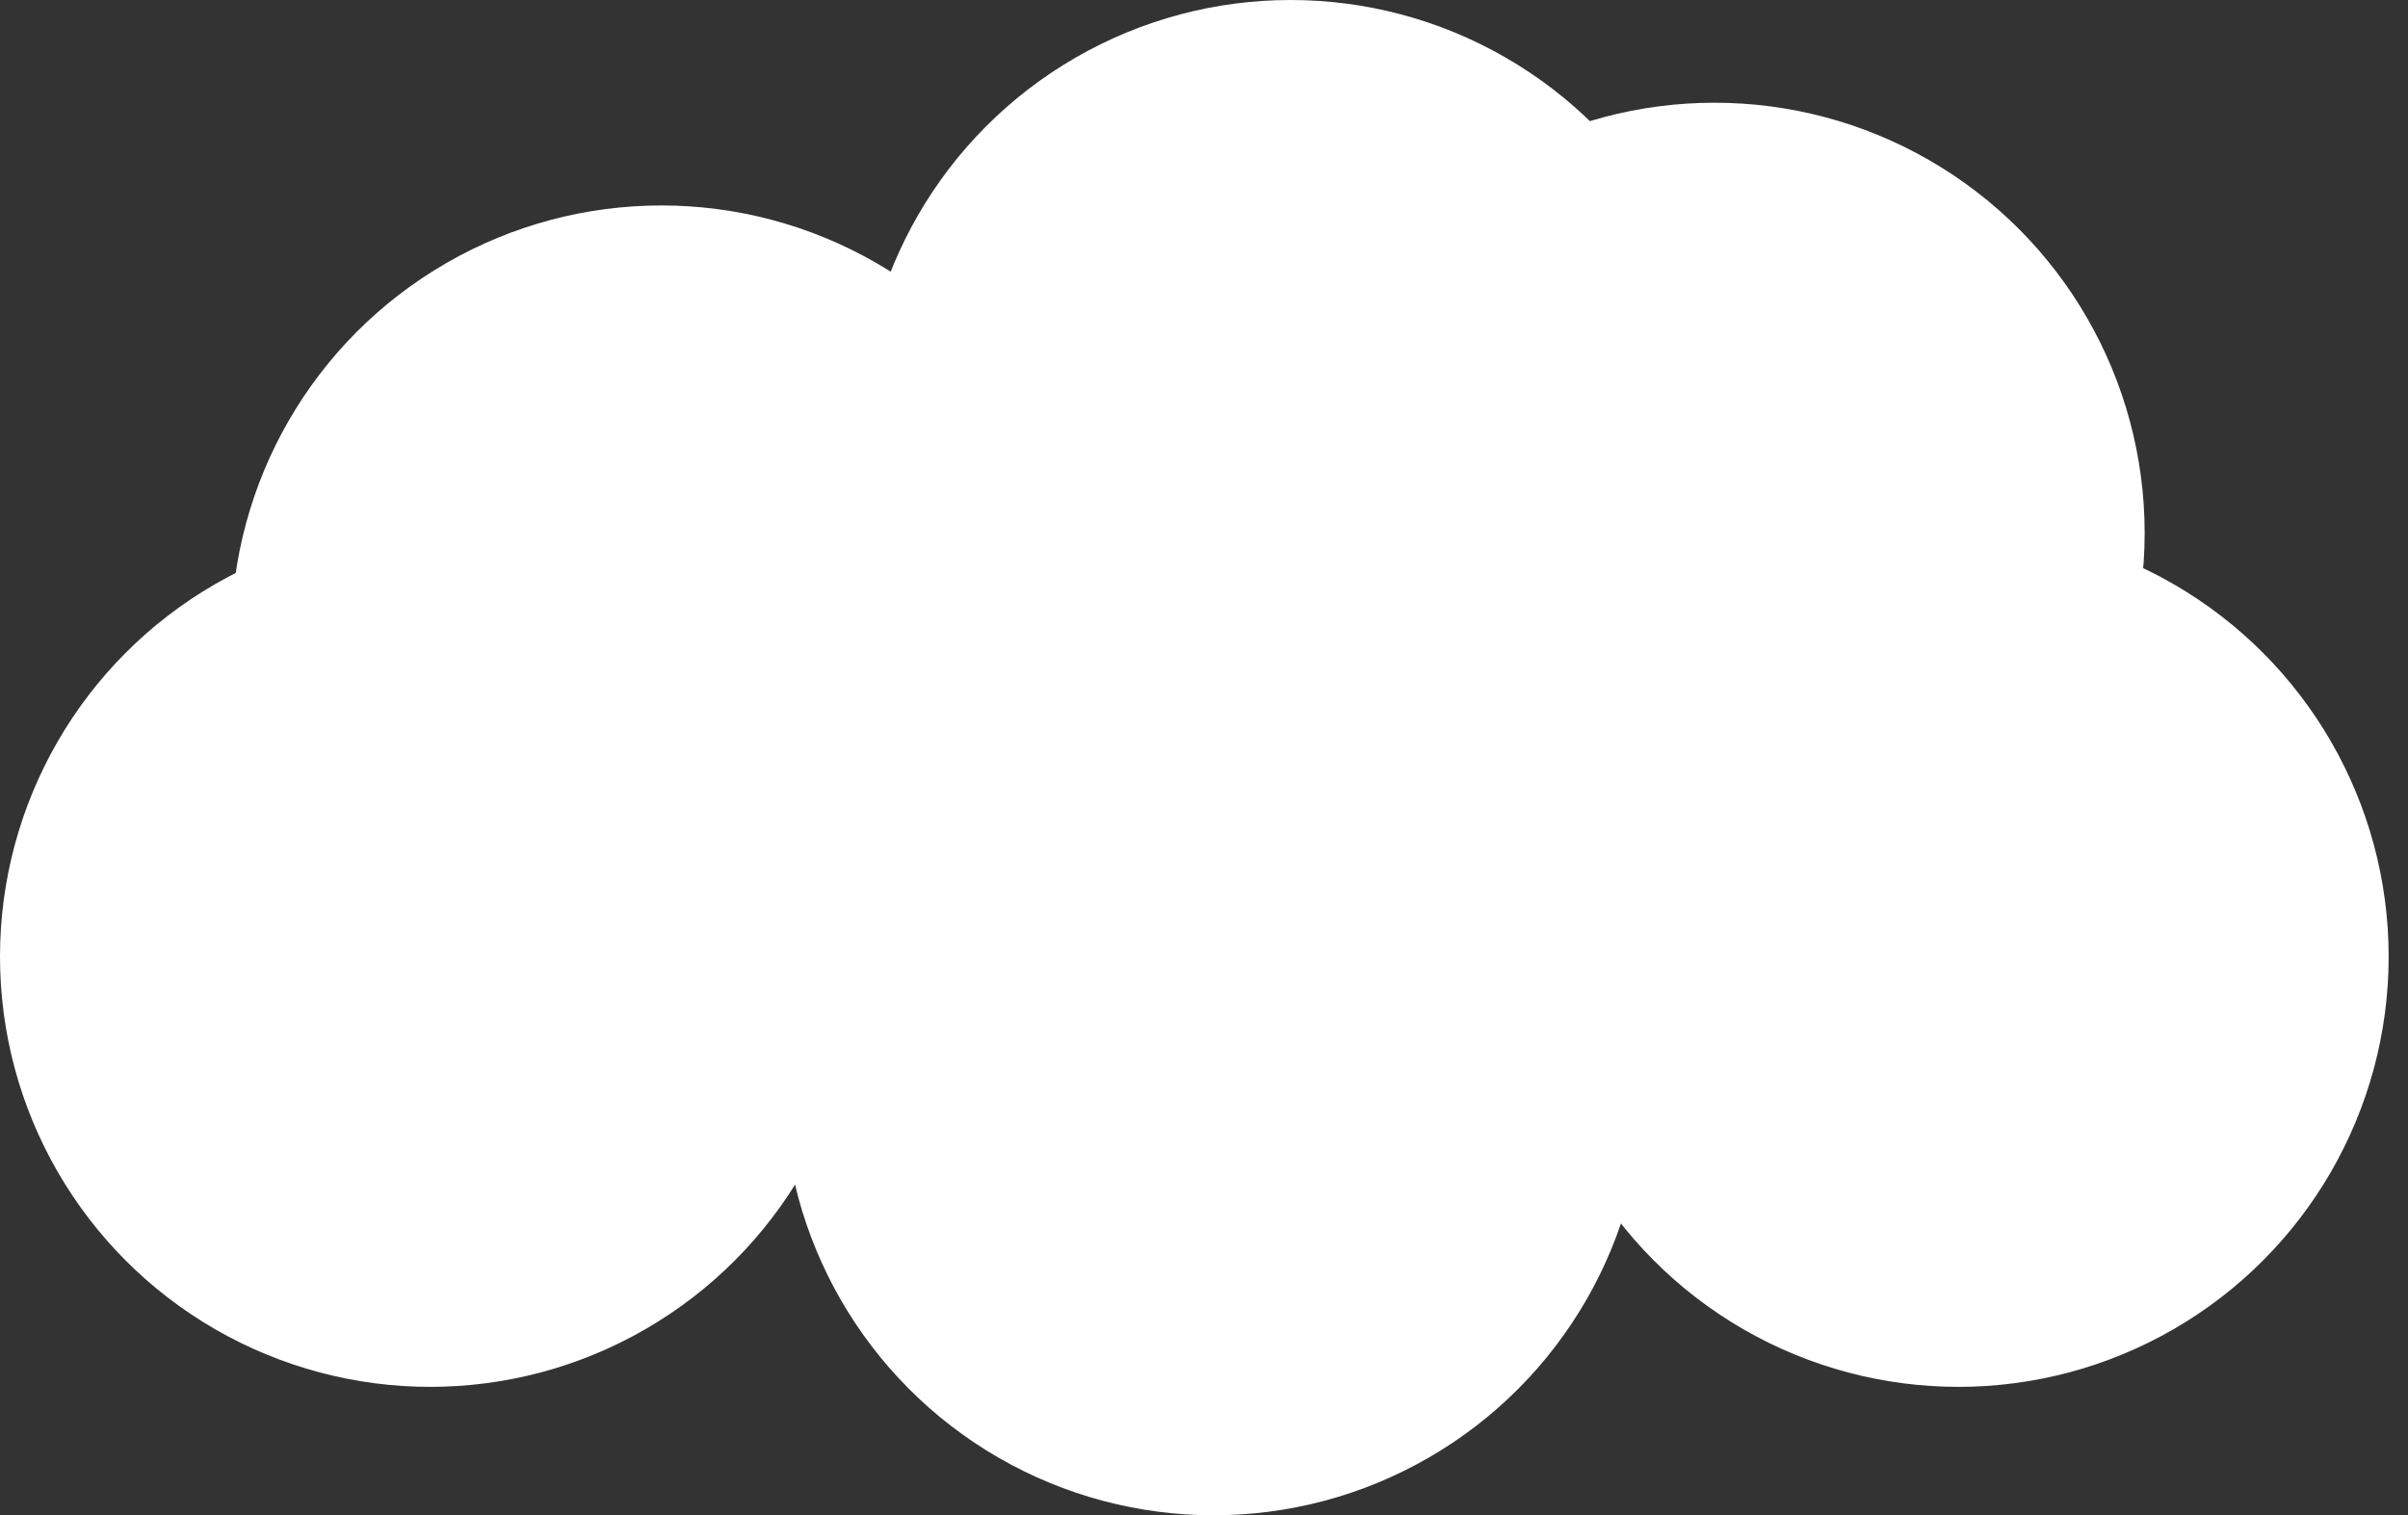 <svg width="116" height="73" viewBox="0 0 116 73" fill="none" xmlns="http://www.w3.org/2000/svg">
<rect x="0" y="0" width="116" height="73" fill="#333333" stroke="none"/>
<circle cx="31.86" cy="30.623" r="20.725" fill="white"/>
<circle cx="62.174" cy="20.725" r="20.725" fill="white"/>
<circle cx="82.589" cy="25.674" r="20.725" fill="white"/>
<circle cx="94.343" cy="46.089" r="20.725" fill="white"/>
<circle cx="20.725" cy="46.089" r="20.725" fill="white"/>
<circle cx="58.462" cy="52.276" r="20.725" fill="white"/>
</svg>

